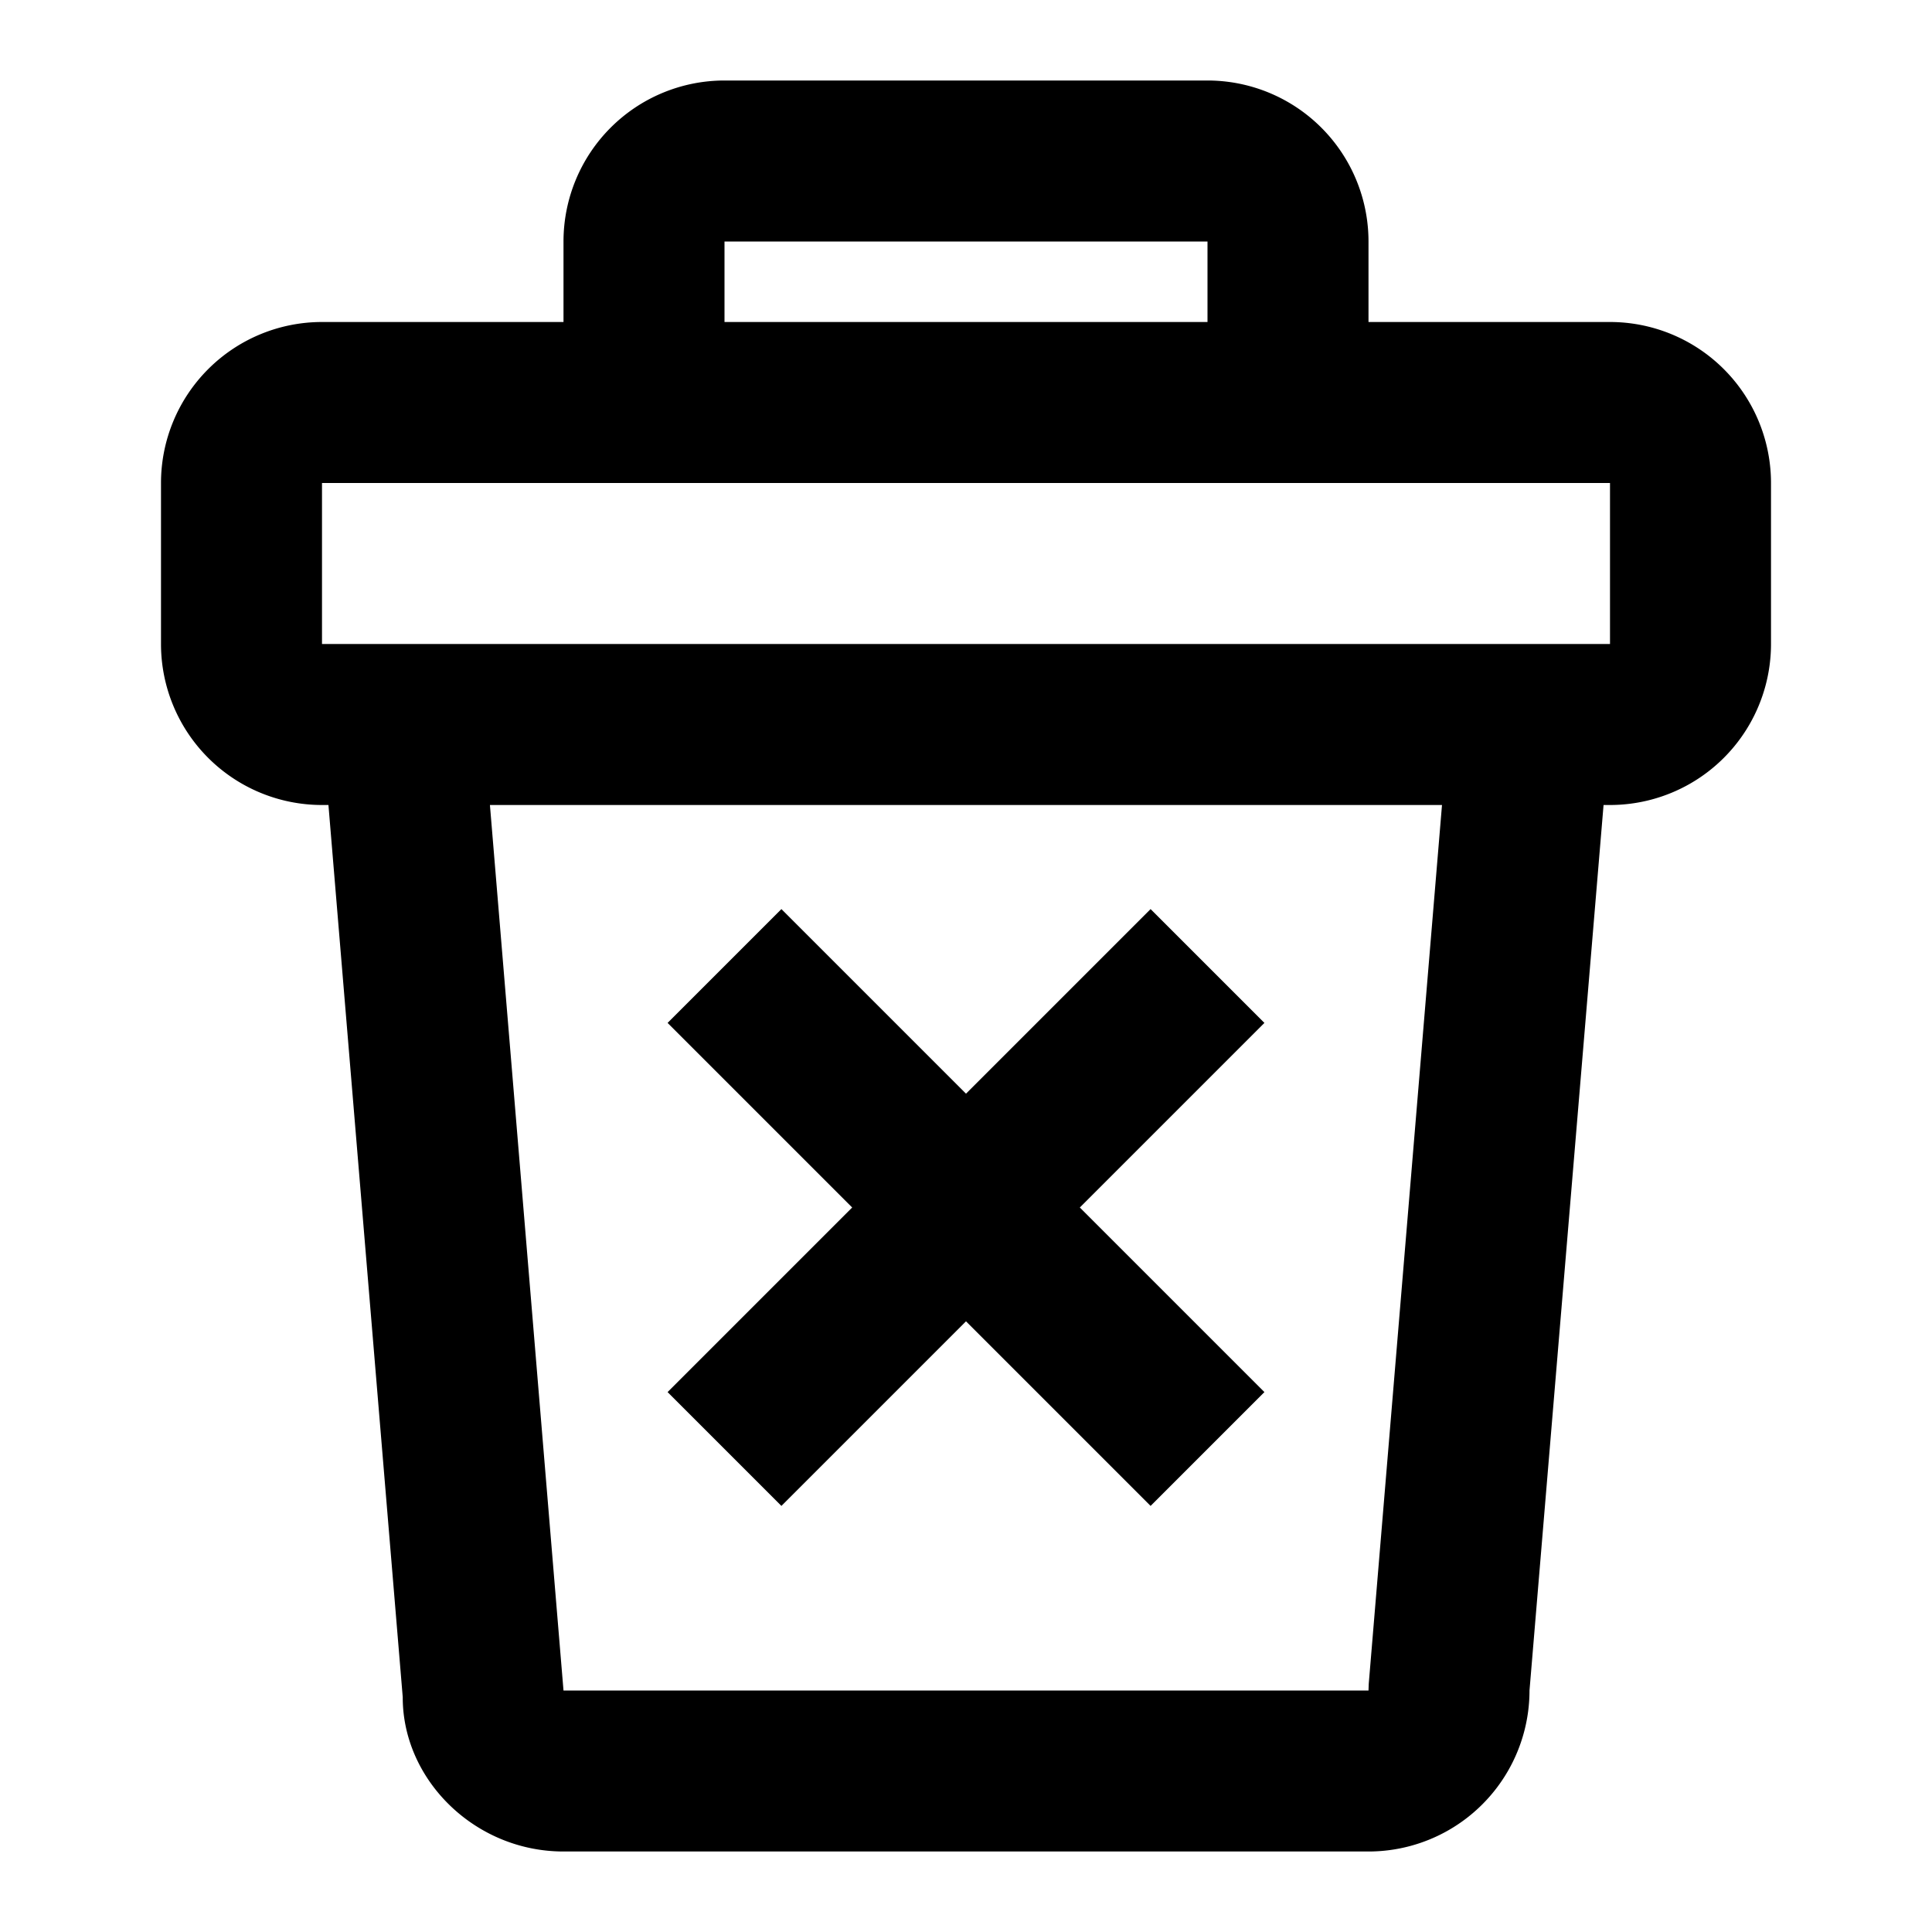 <svg width="24" height="24" fill="none" xmlns="http://www.w3.org/2000/svg"><path fill-rule="evenodd" clip-rule="evenodd" d="M9 1h6a2 2 0 012 2v1h3a2 2 0 012 2v2a2 2 0 01-2 2h-.08L19 21a2 2 0 01-2 2H7c-1.105 0-2-.895-1.997-1.917L4.08 10H4a2 2 0 01-2-2V6a2 2 0 012-2h3V3a2 2 0 012-2zM4 6h16v2H4V6zm2.086 4h11.827l-.91 10.917L17 21H7l-.914-11zM15 3v1H9V3h6zm-1.586 12l2.293 2.293-1.414 1.414L12 16.414l-2.293 2.293-1.414-1.414L10.586 15l-2.293-2.293 1.414-1.414L12 13.586l2.293-2.293 1.414 1.414L13.414 15z" fill="#000"/></svg>